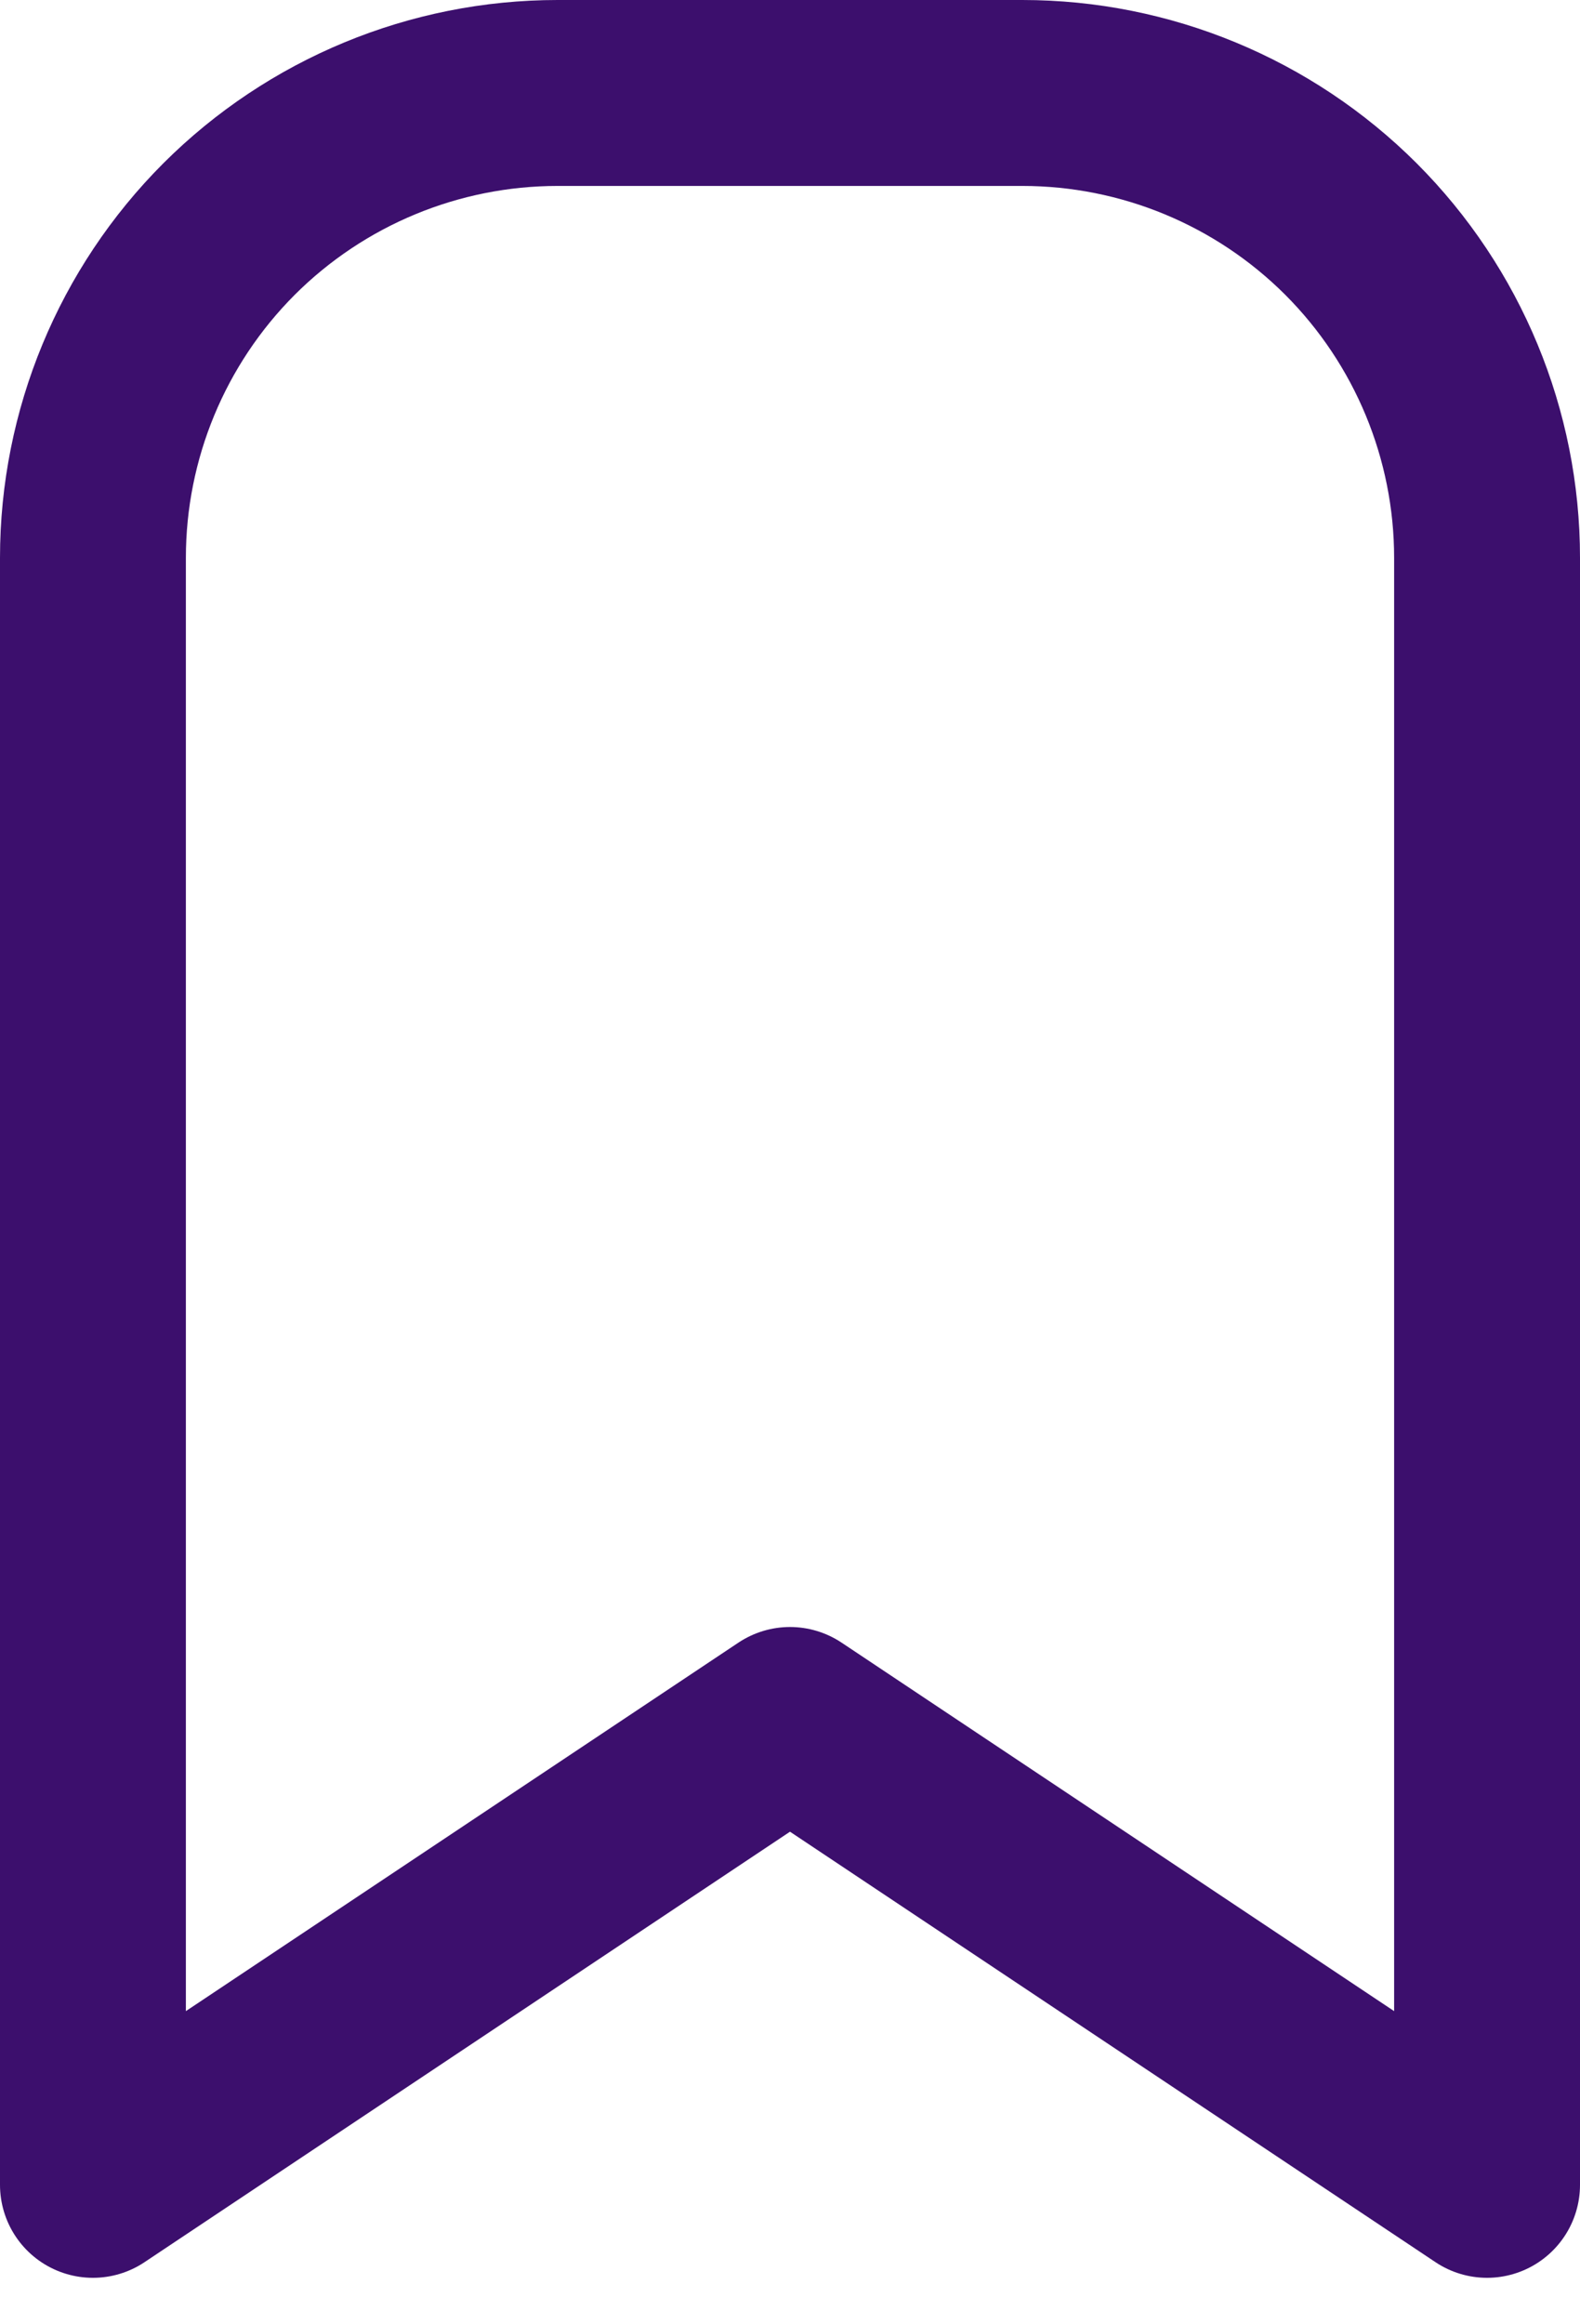 <svg xmlns="http://www.w3.org/2000/svg" width="17" height="25" viewBox="0 0 17 25" fill="none">
<path d="M16 6V23.5L8.5 18.5L1 23.5V6C1 4.674 1.527 3.402 2.464 2.464C3.402 1.527 4.674 1 6 1H11C12.326 1 13.598 1.527 14.536 2.464C15.473 3.402 16 4.674 16 6Z" stroke="#3C0F6D" stroke-width="2" stroke-linecap="round" stroke-linejoin="round"/>
</svg>